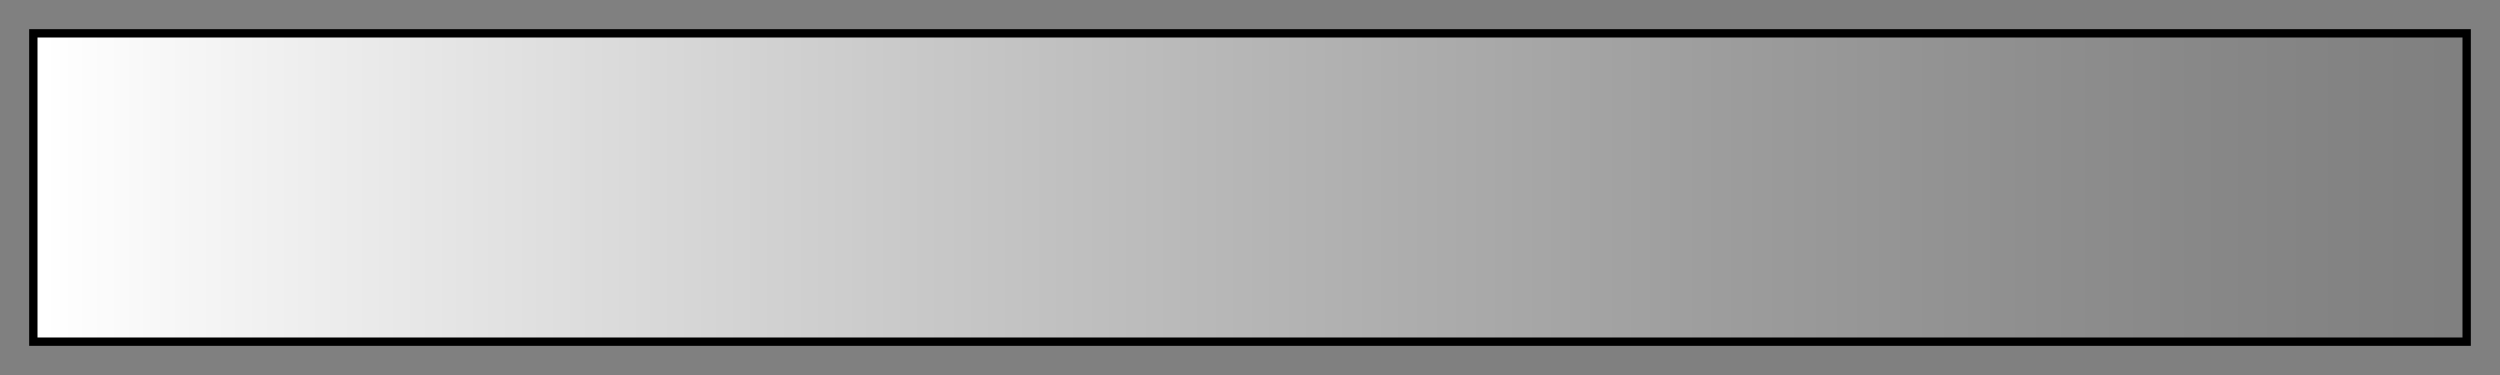 <svg height="45" viewBox="0 0 300 45" width="300" xmlns="http://www.w3.org/2000/svg" xmlns:xlink="http://www.w3.org/1999/xlink"><rect x="0" y="0" width="300" height="45" fill="#808080" stroke="none"/><linearGradient id="a" gradientUnits="objectBoundingBox" spreadMethod="pad" x1="0%" x2="100%" y1="0%" y2="0%"><stop offset="0" stop-color="#fff"/><stop offset=".003" stop-color="#fff" stop-opacity=".998"/><stop offset=".006" stop-color="#fff" stop-opacity=".996"/><stop offset=".006" stop-color="#fff" stop-opacity=".992"/><stop offset=".009" stop-color="#fff" stop-opacity=".99"/><stop offset=".013" stop-color="#fff" stop-opacity=".988"/><stop offset=".013" stop-color="#fff" stop-opacity=".984"/><stop offset=".016" stop-color="#fff" stop-opacity=".982"/><stop offset=".019" stop-color="#fff" stop-opacity=".98"/><stop offset=".019" stop-color="#fff" stop-opacity=".977"/><stop offset=".022" stop-color="#fff" stop-opacity=".975"/><stop offset=".025" stop-color="#fff" stop-opacity=".973"/><stop offset=".025" stop-color="#fff" stop-opacity=".969"/><stop offset=".028" stop-color="#fff" stop-opacity=".967"/><stop offset=".032" stop-color="#fff" stop-opacity=".965"/><stop offset=".032" stop-color="#fff" stop-opacity=".961"/><stop offset=".035" stop-color="#fff" stop-opacity=".959"/><stop offset=".038" stop-color="#fff" stop-opacity=".957"/><stop offset=".038" stop-color="#fff" stop-opacity=".953"/><stop offset=".041" stop-color="#fff" stop-opacity=".951"/><stop offset=".044" stop-color="#fff" stop-opacity=".949"/><stop offset=".044" stop-color="#fff" stop-opacity=".945"/><stop offset=".047" stop-color="#fff" stop-opacity=".943"/><stop offset=".051" stop-color="#fff" stop-opacity=".941"/><stop offset=".051" stop-color="#fff" stop-opacity=".937"/><stop offset=".054" stop-color="#fff" stop-opacity=".935"/><stop offset=".057" stop-color="#fff" stop-opacity=".933"/><stop offset=".057" stop-color="#fff" stop-opacity=".929"/><stop offset=".06" stop-color="#fff" stop-opacity=".927"/><stop offset=".063" stop-color="#fff" stop-opacity=".925"/><stop offset=".063" stop-color="#fff" stop-opacity=".922"/><stop offset=".066" stop-color="#fff" stop-opacity=".92"/><stop offset=".07" stop-color="#fff" stop-opacity=".918"/><stop offset=".07" stop-color="#fff" stop-opacity=".914"/><stop offset=".073" stop-color="#fff" stop-opacity=".912"/><stop offset=".076" stop-color="#fff" stop-opacity=".91"/><stop offset=".076" stop-color="#fff" stop-opacity=".906"/><stop offset=".079" stop-color="#fff" stop-opacity=".904"/><stop offset=".082" stop-color="#fff" stop-opacity=".902"/><stop offset=".082" stop-color="#fff" stop-opacity=".898"/><stop offset=".086" stop-color="#fff" stop-opacity=".896"/><stop offset=".089" stop-color="#fff" stop-opacity=".894"/><stop offset=".089" stop-color="#fff" stop-opacity=".89"/><stop offset=".092" stop-color="#fff" stop-opacity=".888"/><stop offset=".095" stop-color="#fff" stop-opacity=".886"/><stop offset=".095" stop-color="#fff" stop-opacity=".882"/><stop offset=".099" stop-color="#fff" stop-opacity=".88"/><stop offset=".102" stop-color="#fff" stop-opacity=".878"/><stop offset=".102" stop-color="#fff" stop-opacity=".875"/><stop offset=".105" stop-color="#fff" stop-opacity=".873"/><stop offset=".108" stop-color="#fff" stop-opacity=".871"/><stop offset=".108" stop-color="#fff" stop-opacity=".867"/><stop offset=".111" stop-color="#fff" stop-opacity=".865"/><stop offset=".115" stop-color="#fff" stop-opacity=".863"/><stop offset=".115" stop-color="#fff" stop-opacity=".859"/><stop offset=".118" stop-color="#fff" stop-opacity=".857"/><stop offset=".121" stop-color="#fff" stop-opacity=".855"/><stop offset=".121" stop-color="#fff" stop-opacity=".851"/><stop offset=".124" stop-color="#fff" stop-opacity=".849"/><stop offset=".128" stop-color="#fff" stop-opacity=".847"/><stop offset=".128" stop-color="#fff" stop-opacity=".843"/><stop offset=".131" stop-color="#fff" stop-opacity=".841"/><stop offset=".134" stop-color="#fff" stop-opacity=".839"/><stop offset=".134" stop-color="#fff" stop-opacity=".835"/><stop offset=".137" stop-color="#fff" stop-opacity=".833"/><stop offset=".141" stop-color="#fff" stop-opacity=".831"/><stop offset=".141" stop-color="#fff" stop-opacity=".828"/><stop offset=".144" stop-color="#fff" stop-opacity=".826"/><stop offset=".147" stop-color="#fff" stop-opacity=".824"/><stop offset=".147" stop-color="#fff" stop-opacity=".82"/><stop offset=".15" stop-color="#fff" stop-opacity=".818"/><stop offset=".154" stop-color="#fff" stop-opacity=".816"/><stop offset=".154" stop-color="#fff" stop-opacity=".812"/><stop offset=".157" stop-color="#fff" stop-opacity=".81"/><stop offset=".16" stop-color="#fff" stop-opacity=".808"/><stop offset=".16" stop-color="#fff" stop-opacity=".804"/><stop offset=".164" stop-color="#fff" stop-opacity=".802"/><stop offset=".167" stop-color="#fff" stop-opacity=".8"/><stop offset=".167" stop-color="#fff" stop-opacity=".796"/><stop offset=".17" stop-color="#fff" stop-opacity=".794"/><stop offset=".173" stop-color="#fff" stop-opacity=".792"/><stop offset=".173" stop-color="#fff" stop-opacity=".788"/><stop offset=".177" stop-color="#fff" stop-opacity=".786"/><stop offset=".18" stop-color="#fff" stop-opacity=".784"/><stop offset=".18" stop-color="#fff" stop-opacity=".78"/><stop offset=".183" stop-color="#fff" stop-opacity=".778"/><stop offset=".186" stop-color="#fff" stop-opacity=".776"/><stop offset=".186" stop-color="#fff" stop-opacity=".772"/><stop offset=".19" stop-color="#fff" stop-opacity=".771"/><stop offset=".193" stop-color="#fff" stop-opacity=".769"/><stop offset=".193" stop-color="#fff" stop-opacity=".765"/><stop offset=".197" stop-color="#fff" stop-opacity=".763"/><stop offset=".2" stop-color="#fff" stop-opacity=".761"/><stop offset=".2" stop-color="#fff" stop-opacity=".757"/><stop offset=".203" stop-color="#fff" stop-opacity=".755"/><stop offset=".206" stop-color="#fff" stop-opacity=".753"/><stop offset=".206" stop-color="#fff" stop-opacity=".749"/><stop offset=".21" stop-color="#fff" stop-opacity=".747"/><stop offset=".213" stop-color="#fff" stop-opacity=".745"/><stop offset=".213" stop-color="#fff" stop-opacity=".741"/><stop offset=".216" stop-color="#fff" stop-opacity=".739"/><stop offset=".22" stop-color="#fff" stop-opacity=".737"/><stop offset=".22" stop-color="#fff" stop-opacity=".733"/><stop offset=".223" stop-color="#fff" stop-opacity=".731"/><stop offset=".226" stop-color="#fff" stop-opacity=".729"/><stop offset=".226" stop-color="#fff" stop-opacity=".726"/><stop offset=".23" stop-color="#fff" stop-opacity=".724"/><stop offset=".233" stop-color="#fff" stop-opacity=".722"/><stop offset=".233" stop-color="#fff" stop-opacity=".718"/><stop offset=".236" stop-color="#fff" stop-opacity=".716"/><stop offset=".24" stop-color="#fff" stop-opacity=".714"/><stop offset=".24" stop-color="#fff" stop-opacity=".71"/><stop offset=".243" stop-color="#fff" stop-opacity=".708"/><stop offset=".247" stop-color="#fff" stop-opacity=".706"/><stop offset=".247" stop-color="#fff" stop-opacity=".702"/><stop offset=".25" stop-color="#fff" stop-opacity=".7"/><stop offset=".253" stop-color="#fff" stop-opacity=".698"/><stop offset=".253" stop-color="#fff" stop-opacity=".694"/><stop offset=".257" stop-color="#fff" stop-opacity=".692"/><stop offset=".26" stop-color="#fff" stop-opacity=".69"/><stop offset=".26" stop-color="#fff" stop-opacity=".686"/><stop offset=".263" stop-color="#fff" stop-opacity=".684"/><stop offset=".267" stop-color="#fff" stop-opacity=".682"/><stop offset=".267" stop-color="#fff" stop-opacity=".678"/><stop offset=".27" stop-color="#fff" stop-opacity=".676"/><stop offset=".274" stop-color="#fff" stop-opacity=".674"/><stop offset=".274" stop-color="#fff" stop-opacity=".671"/><stop offset=".277" stop-color="#fff" stop-opacity=".669"/><stop offset=".28" stop-color="#fff" stop-opacity=".667"/><stop offset=".28" stop-color="#fff" stop-opacity=".663"/><stop offset=".284" stop-color="#fff" stop-opacity=".661"/><stop offset=".287" stop-color="#fff" stop-opacity=".659"/><stop offset=".287" stop-color="#fff" stop-opacity=".655"/><stop offset=".291" stop-color="#fff" stop-opacity=".653"/><stop offset=".294" stop-color="#fff" stop-opacity=".651"/><stop offset=".294" stop-color="#fff" stop-opacity=".647"/><stop offset=".297" stop-color="#fff" stop-opacity=".645"/><stop offset=".301" stop-color="#fff" stop-opacity=".643"/><stop offset=".301" stop-color="#fff" stop-opacity=".639"/><stop offset=".304" stop-color="#fff" stop-opacity=".637"/><stop offset=".308" stop-color="#fff" stop-opacity=".635"/><stop offset=".308" stop-color="#fff" stop-opacity=".631"/><stop offset=".311" stop-color="#fff" stop-opacity=".629"/><stop offset=".315" stop-color="#fff" stop-opacity=".627"/><stop offset=".315" stop-color="#fff" stop-opacity=".624"/><stop offset=".318" stop-color="#fff" stop-opacity=".622"/><stop offset=".322" stop-color="#fff" stop-opacity=".62"/><stop offset=".322" stop-color="#fff" stop-opacity=".616"/><stop offset=".325" stop-color="#fff" stop-opacity=".614"/><stop offset=".329" stop-color="#fff" stop-opacity=".612"/><stop offset=".329" stop-color="#fff" stop-opacity=".608"/><stop offset=".332" stop-color="#fff" stop-opacity=".606"/><stop offset=".336" stop-color="#fff" stop-opacity=".604"/><stop offset=".336" stop-color="#fff" stop-opacity=".6"/><stop offset=".339" stop-color="#fff" stop-opacity=".598"/><stop offset=".342" stop-color="#fff" stop-opacity=".596"/><stop offset=".342" stop-color="#fff" stop-opacity=".592"/><stop offset=".346" stop-color="#fff" stop-opacity=".59"/><stop offset=".349" stop-color="#fff" stop-opacity=".588"/><stop offset=".349" stop-color="#fff" stop-opacity=".584"/><stop offset=".353" stop-color="#fff" stop-opacity=".582"/><stop offset=".356" stop-color="#fff" stop-opacity=".58"/><stop offset=".356" stop-color="#fff" stop-opacity=".577"/><stop offset=".36" stop-color="#fff" stop-opacity=".575"/><stop offset=".363" stop-color="#fff" stop-opacity=".573"/><stop offset=".363" stop-color="#fff" stop-opacity=".569"/><stop offset=".367" stop-color="#fff" stop-opacity=".567"/><stop offset=".37" stop-color="#fff" stop-opacity=".565"/><stop offset=".37" stop-color="#fff" stop-opacity=".561"/><stop offset=".374" stop-color="#fff" stop-opacity=".559"/><stop offset=".378" stop-color="#fff" stop-opacity=".557"/><stop offset=".378" stop-color="#fff" stop-opacity=".553"/><stop offset=".381" stop-color="#fff" stop-opacity=".551"/><stop offset=".385" stop-color="#fff" stop-opacity=".549"/><stop offset=".385" stop-color="#fff" stop-opacity=".545"/><stop offset=".388" stop-color="#fff" stop-opacity=".543"/><stop offset=".392" stop-color="#fff" stop-opacity=".541"/><stop offset=".392" stop-color="#fff" stop-opacity=".537"/><stop offset=".395" stop-color="#fff" stop-opacity=".535"/><stop offset=".399" stop-color="#fff" stop-opacity=".533"/><stop offset=".399" stop-color="#fff" stop-opacity=".529"/><stop offset=".402" stop-color="#fff" stop-opacity=".527"/><stop offset=".406" stop-color="#fff" stop-opacity=".525"/><stop offset=".406" stop-color="#fff" stop-opacity=".522"/><stop offset=".409" stop-color="#fff" stop-opacity=".52"/><stop offset=".413" stop-color="#fff" stop-opacity=".518"/><stop offset=".413" stop-color="#fff" stop-opacity=".514"/><stop offset=".417" stop-color="#fff" stop-opacity=".512"/><stop offset=".42" stop-color="#fff" stop-opacity=".51"/><stop offset=".42" stop-color="#fff" stop-opacity=".506"/><stop offset=".424" stop-color="#fff" stop-opacity=".504"/><stop offset=".427" stop-color="#fff" stop-opacity=".502"/><stop offset=".427" stop-color="#fff" stop-opacity=".498"/><stop offset=".431" stop-color="#fff" stop-opacity=".496"/><stop offset=".435" stop-color="#fff" stop-opacity=".494"/><stop offset=".435" stop-color="#fff" stop-opacity=".49"/><stop offset=".438" stop-color="#fff" stop-opacity=".488"/><stop offset=".442" stop-color="#fff" stop-opacity=".486"/><stop offset=".442" stop-color="#fff" stop-opacity=".482"/><stop offset=".446" stop-color="#fff" stop-opacity=".48"/><stop offset=".449" stop-color="#fff" stop-opacity=".478"/><stop offset=".449" stop-color="#fff" stop-opacity=".474"/><stop offset=".453" stop-color="#fff" stop-opacity=".472"/><stop offset=".457" stop-color="#fff" stop-opacity=".471"/><stop offset=".457" stop-color="#fff" stop-opacity=".467"/><stop offset=".46" stop-color="#fff" stop-opacity=".465"/><stop offset=".464" stop-color="#fff" stop-opacity=".463"/><stop offset=".464" stop-color="#fff" stop-opacity=".459"/><stop offset=".468" stop-color="#fff" stop-opacity=".457"/><stop offset=".471" stop-color="#fff" stop-opacity=".455"/><stop offset=".471" stop-color="#fff" stop-opacity=".451"/><stop offset=".475" stop-color="#fff" stop-opacity=".449"/><stop offset=".478" stop-color="#fff" stop-opacity=".447"/><stop offset=".478" stop-color="#fff" stop-opacity=".443"/><stop offset=".482" stop-color="#fff" stop-opacity=".441"/><stop offset=".486" stop-color="#fff" stop-opacity=".439"/><stop offset=".486" stop-color="#fff" stop-opacity=".435"/><stop offset=".49" stop-color="#fff" stop-opacity=".433"/><stop offset=".493" stop-color="#fff" stop-opacity=".431"/><stop offset=".493" stop-color="#fff" stop-opacity=".427"/><stop offset=".497" stop-color="#fff" stop-opacity=".425"/><stop offset=".501" stop-color="#fff" stop-opacity=".423"/><stop offset=".501" stop-color="#fff" stop-opacity=".42"/><stop offset=".504" stop-color="#fff" stop-opacity=".418"/><stop offset=".508" stop-color="#fff" stop-opacity=".416"/><stop offset=".508" stop-color="#fff" stop-opacity=".412"/><stop offset=".512" stop-color="#fff" stop-opacity=".41"/><stop offset=".516" stop-color="#fff" stop-opacity=".408"/><stop offset=".516" stop-color="#fff" stop-opacity=".404"/><stop offset=".519" stop-color="#fff" stop-opacity=".402"/><stop offset=".523" stop-color="#fff" stop-opacity=".4"/><stop offset=".523" stop-color="#fff" stop-opacity=".396"/><stop offset=".527" stop-color="#fff" stop-opacity=".394"/><stop offset=".531" stop-color="#fff" stop-opacity=".392"/><stop offset=".531" stop-color="#fff" stop-opacity=".388"/><stop offset=".535" stop-color="#fff" stop-opacity=".386"/><stop offset=".538" stop-color="#fff" stop-opacity=".384"/><stop offset=".538" stop-color="#fff" stop-opacity=".38"/><stop offset=".542" stop-color="#fff" stop-opacity=".378"/><stop offset=".546" stop-color="#fff" stop-opacity=".377"/><stop offset=".546" stop-color="#fff" stop-opacity=".372"/><stop offset=".55" stop-color="#fff" stop-opacity=".371"/><stop offset=".554" stop-color="#fff" stop-opacity=".369"/><stop offset=".554" stop-color="#fff" stop-opacity=".365"/><stop offset=".558" stop-color="#fff" stop-opacity=".363"/><stop offset=".561" stop-color="#fff" stop-opacity=".361"/><stop offset=".561" stop-color="#fff" stop-opacity=".357"/><stop offset=".565" stop-color="#fff" stop-opacity=".355"/><stop offset=".569" stop-color="#fff" stop-opacity=".353"/><stop offset=".569" stop-color="#fff" stop-opacity=".349"/><stop offset=".573" stop-color="#fff" stop-opacity=".347"/><stop offset=".577" stop-color="#fff" stop-opacity=".345"/><stop offset=".577" stop-color="#fff" stop-opacity=".341"/><stop offset=".581" stop-color="#fff" stop-opacity=".339"/><stop offset=".585" stop-color="#fff" stop-opacity=".337"/><stop offset=".585" stop-color="#fff" stop-opacity=".333"/><stop offset=".589" stop-color="#fff" stop-opacity=".331"/><stop offset=".593" stop-color="#fff" stop-opacity=".329"/><stop offset=".593" stop-color="#fff" stop-opacity=".326"/><stop offset=".597" stop-color="#fff" stop-opacity=".324"/><stop offset=".601" stop-color="#fff" stop-opacity=".322"/><stop offset=".601" stop-color="#fff" stop-opacity=".318"/><stop offset=".604" stop-color="#fff" stop-opacity=".316"/><stop offset=".608" stop-color="#fff" stop-opacity=".314"/><stop offset=".608" stop-color="#fff" stop-opacity=".31"/><stop offset=".612" stop-color="#fff" stop-opacity=".308"/><stop offset=".616" stop-color="#fff" stop-opacity=".306"/><stop offset=".616" stop-color="#fff" stop-opacity=".302"/><stop offset=".62" stop-color="#fff" stop-opacity=".3"/><stop offset=".624" stop-color="#fff" stop-opacity=".298"/><stop offset=".624" stop-color="#fff" stop-opacity=".294"/><stop offset=".628" stop-color="#fff" stop-opacity=".292"/><stop offset=".632" stop-color="#fff" stop-opacity=".29"/><stop offset=".632" stop-color="#fff" stop-opacity=".286"/><stop offset=".636" stop-color="#fff" stop-opacity=".284"/><stop offset=".64" stop-color="#fff" stop-opacity=".282"/><stop offset=".64" stop-color="#fff" stop-opacity=".278"/><stop offset=".644" stop-color="#fff" stop-opacity=".277"/><stop offset=".649" stop-color="#fff" stop-opacity=".275"/><stop offset=".649" stop-color="#fff" stop-opacity=".271"/><stop offset=".653" stop-color="#fff" stop-opacity=".269"/><stop offset=".657" stop-color="#fff" stop-opacity=".267"/><stop offset=".657" stop-color="#fff" stop-opacity=".263"/><stop offset=".661" stop-color="#fff" stop-opacity=".261"/><stop offset=".665" stop-color="#fff" stop-opacity=".259"/><stop offset=".665" stop-color="#fff" stop-opacity=".255"/><stop offset=".669" stop-color="#fff" stop-opacity=".253"/><stop offset=".673" stop-color="#fff" stop-opacity=".251"/><stop offset=".673" stop-color="#fff" stop-opacity=".247"/><stop offset=".677" stop-color="#fff" stop-opacity=".245"/><stop offset=".682" stop-color="#fff" stop-opacity=".243"/><stop offset=".682" stop-color="#fff" stop-opacity=".239"/><stop offset=".686" stop-color="#fff" stop-opacity=".237"/><stop offset=".69" stop-color="#fff" stop-opacity=".235"/><stop offset=".69" stop-color="#fff" stop-opacity=".231"/><stop offset=".694" stop-color="#fff" stop-opacity=".229"/><stop offset=".698" stop-color="#fff" stop-opacity=".228"/><stop offset=".698" stop-color="#fff" stop-opacity=".224"/><stop offset=".703" stop-color="#fff" stop-opacity=".222"/><stop offset=".707" stop-color="#fff" stop-opacity=".22"/><stop offset=".707" stop-color="#fff" stop-opacity=".216"/><stop offset=".711" stop-color="#fff" stop-opacity=".214"/><stop offset=".715" stop-color="#fff" stop-opacity=".212"/><stop offset=".715" stop-color="#fff" stop-opacity=".208"/><stop offset=".72" stop-color="#fff" stop-opacity=".206"/><stop offset=".724" stop-color="#fff" stop-opacity=".204"/><stop offset=".724" stop-color="#fff" stop-opacity=".2"/><stop offset=".728" stop-color="#fff" stop-opacity=".198"/><stop offset=".733" stop-color="#fff" stop-opacity=".196"/><stop offset=".733" stop-color="#fff" stop-opacity=".192"/><stop offset=".737" stop-color="#fff" stop-opacity=".19"/><stop offset=".742" stop-color="#fff" stop-opacity=".188"/><stop offset=".742" stop-color="#fff" stop-opacity=".184"/><stop offset=".746" stop-color="#fff" stop-opacity=".182"/><stop offset=".75" stop-color="#fff" stop-opacity=".18"/><stop offset=".75" stop-color="#fff" stop-opacity=".176"/><stop offset=".755" stop-color="#fff" stop-opacity=".174"/><stop offset=".759" stop-color="#fff" stop-opacity=".172"/><stop offset=".759" stop-color="#fff" stop-opacity=".169"/><stop offset=".764" stop-color="#fff" stop-opacity=".167"/><stop offset=".768" stop-color="#fff" stop-opacity=".165"/><stop offset=".768" stop-color="#fff" stop-opacity=".161"/><stop offset=".773" stop-color="#fff" stop-opacity=".159"/><stop offset=".777" stop-color="#fff" stop-opacity=".157"/><stop offset=".777" stop-color="#fff" stop-opacity=".153"/><stop offset=".782" stop-color="#fff" stop-opacity=".151"/><stop offset=".786" stop-color="#fff" stop-opacity=".149"/><stop offset=".786" stop-color="#fff" stop-opacity=".145"/><stop offset=".791" stop-color="#fff" stop-opacity=".143"/><stop offset=".796" stop-color="#fff" stop-opacity=".141"/><stop offset=".796" stop-color="#fff" stop-opacity=".137"/><stop offset=".8" stop-color="#fff" stop-opacity=".135"/><stop offset=".805" stop-color="#fff" stop-opacity=".133"/><stop offset=".805" stop-color="#fff" stop-opacity=".129"/><stop offset=".81" stop-color="#fff" stop-opacity=".128"/><stop offset=".815" stop-color="#fff" stop-opacity=".126"/><stop offset=".815" stop-color="#fff" stop-opacity=".122"/><stop offset=".82" stop-color="#fff" stop-opacity=".12"/><stop offset=".824" stop-color="#fff" stop-opacity=".118"/><stop offset=".824" stop-color="#fff" stop-opacity=".114"/><stop offset=".829" stop-color="#fff" stop-opacity=".112"/><stop offset=".834" stop-color="#fff" stop-opacity=".11"/><stop offset=".834" stop-color="#fff" stop-opacity=".106"/><stop offset=".839" stop-color="#fff" stop-opacity=".104"/><stop offset=".844" stop-color="#fff" stop-opacity=".102"/><stop offset=".844" stop-color="#fff" stop-opacity=".098"/><stop offset=".849" stop-color="#fff" stop-opacity=".096"/><stop offset=".854" stop-color="#fff" stop-opacity=".094"/><stop offset=".854" stop-color="#fff" stop-opacity=".09"/><stop offset=".859" stop-color="#fff" stop-opacity=".088"/><stop offset=".864" stop-color="#fff" stop-opacity=".086"/><stop offset=".864" stop-color="#fff" stop-opacity=".082"/><stop offset=".87" stop-color="#fff" stop-opacity=".08"/><stop offset=".875" stop-color="#fff" stop-opacity=".078"/><stop offset=".875" stop-color="#fff" stop-opacity=".074"/><stop offset=".88" stop-color="#fff" stop-opacity=".072"/><stop offset=".885" stop-color="#fff" stop-opacity=".071"/><stop offset=".885" stop-color="#fff" stop-opacity=".067"/><stop offset=".891" stop-color="#fff" stop-opacity=".065"/><stop offset=".896" stop-color="#fff" stop-opacity=".063"/><stop offset=".896" stop-color="#fff" stop-opacity=".059"/><stop offset=".902" stop-color="#fff" stop-opacity=".057"/><stop offset=".907" stop-color="#fff" stop-opacity=".055"/><stop offset=".907" stop-color="#fff" stop-opacity=".051"/><stop offset=".913" stop-color="#fff" stop-opacity=".049"/><stop offset=".919" stop-color="#fff" stop-opacity=".047"/><stop offset=".919" stop-color="#fff" stop-opacity=".043"/><stop offset=".925" stop-color="#fff" stop-opacity=".041"/><stop offset=".931" stop-color="#fff" stop-opacity=".039"/><stop offset=".931" stop-color="#fff" stop-opacity=".035"/><stop offset=".937" stop-color="#fff" stop-opacity=".033"/><stop offset=".944" stop-color="#fff" stop-opacity=".031"/><stop offset=".944" stop-color="#fff" stop-opacity=".028"/><stop offset=".95" stop-color="#fff" stop-opacity=".025"/><stop offset=".957" stop-color="#fff" stop-opacity=".024"/><stop offset=".957" stop-color="#fff" stop-opacity=".02"/><stop offset=".964" stop-color="#fff" stop-opacity=".018"/><stop offset=".971" stop-color="#fff" stop-opacity=".016"/><stop offset=".971" stop-color="#fff" stop-opacity=".012"/><stop offset=".979" stop-color="#fff" stop-opacity=".01"/><stop offset=".988" stop-color="#fff" stop-opacity=".008"/><stop offset=".988" stop-color="#fff" stop-opacity=".004"/><stop offset="1" stop-color="#fff" stop-opacity=".004"/></linearGradient><path d="m4 4h292v37h-292z" fill="url(#a)" stroke="#000"/></svg>